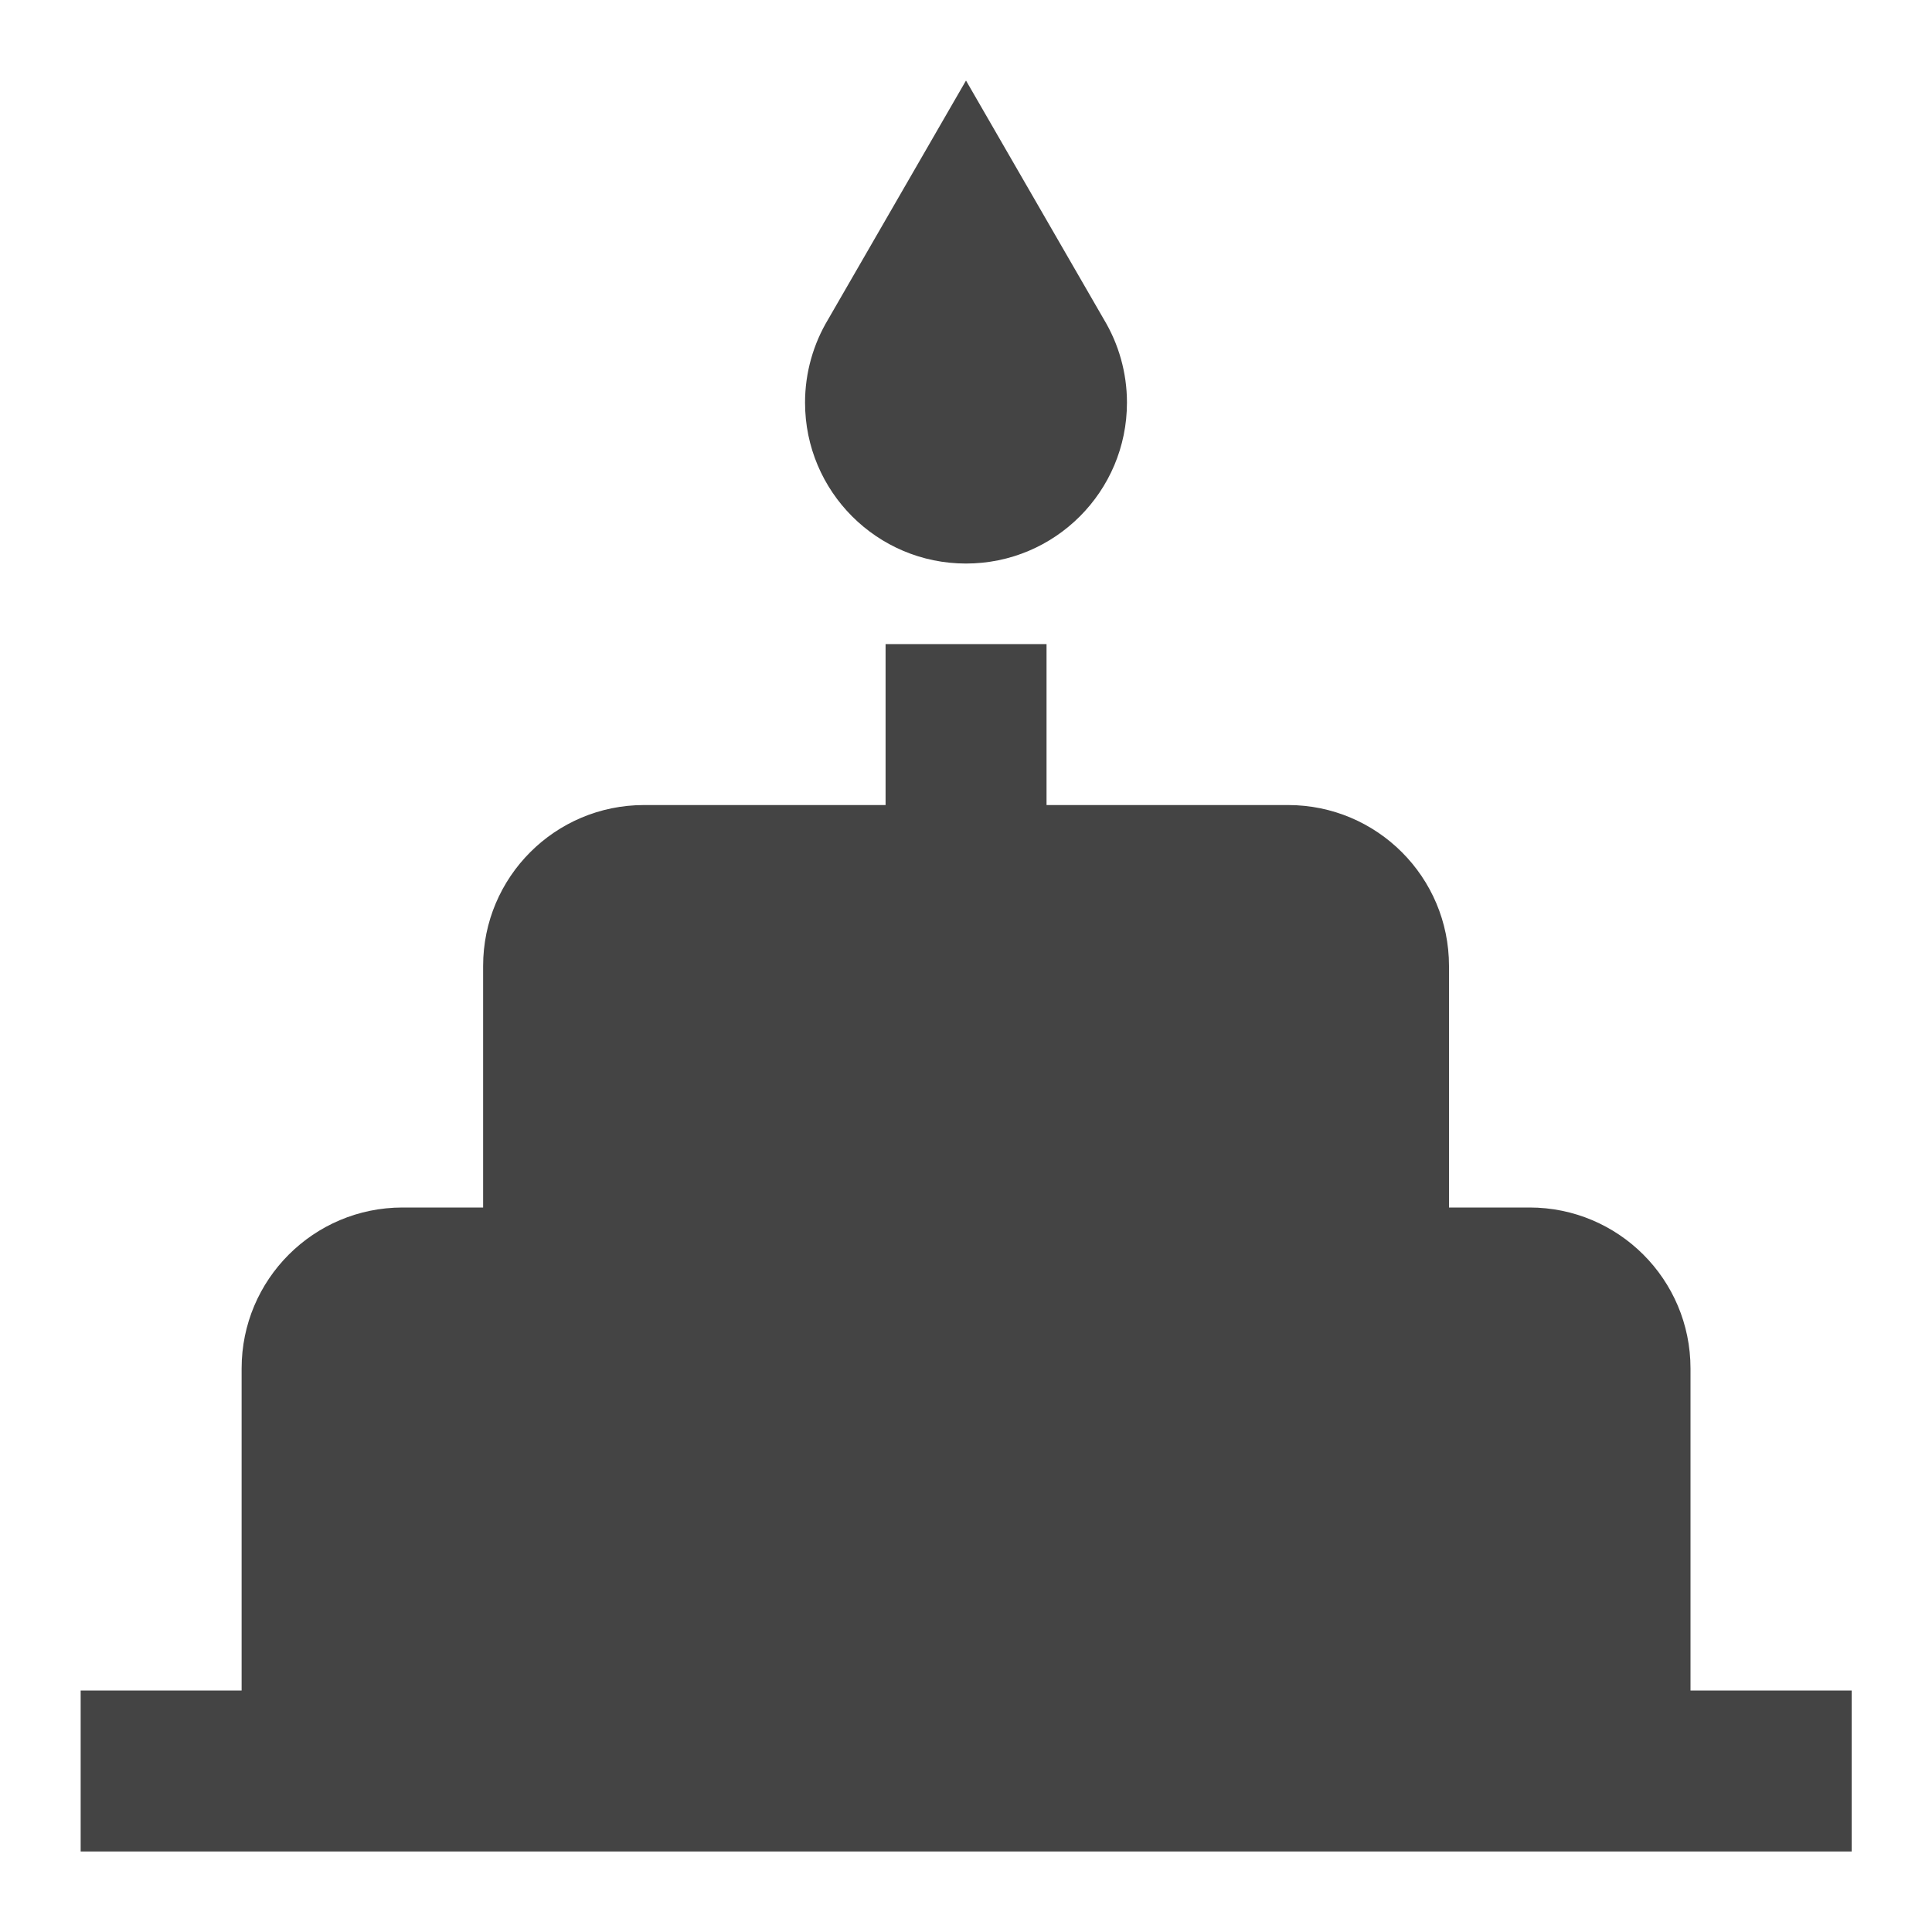 <?xml version="1.0" encoding="utf-8"?>
<!-- Generated by IcoMoon.io -->
<!DOCTYPE svg PUBLIC "-//W3C//DTD SVG 1.1//EN" "http://www.w3.org/Graphics/SVG/1.1/DTD/svg11.dtd">
<svg version="1.1" xmlns="http://www.w3.org/2000/svg" xmlns:xlink="http://www.w3.org/1999/xlink" width="16" height="16" viewBox="0 0 16 16">
<path d="M8 4.667c0.737 0 1.333-0.597 1.333-1.333 0-0.25-0.070-0.487-0.19-0.687l-1.143-1.98-1.143 1.98c-0.12 0.2-0.19 0.437-0.19 0.687 0 0.737 0.597 1.333 1.333 1.333zM14 14v-2.667c0-0.737-0.597-1.333-1.333-1.333h-0.667v-2c0-0.737-0.597-1.333-1.333-1.333h-2v-1.333h-1.333v1.333h-2c-0.737 0-1.333 0.597-1.333 1.333v2h-0.667c-0.737 0-1.333 0.597-1.333 1.333v2.667h-1.333v1.333h14.667v-1.333h-1.333z" fill="#444444"></path>
</svg>
